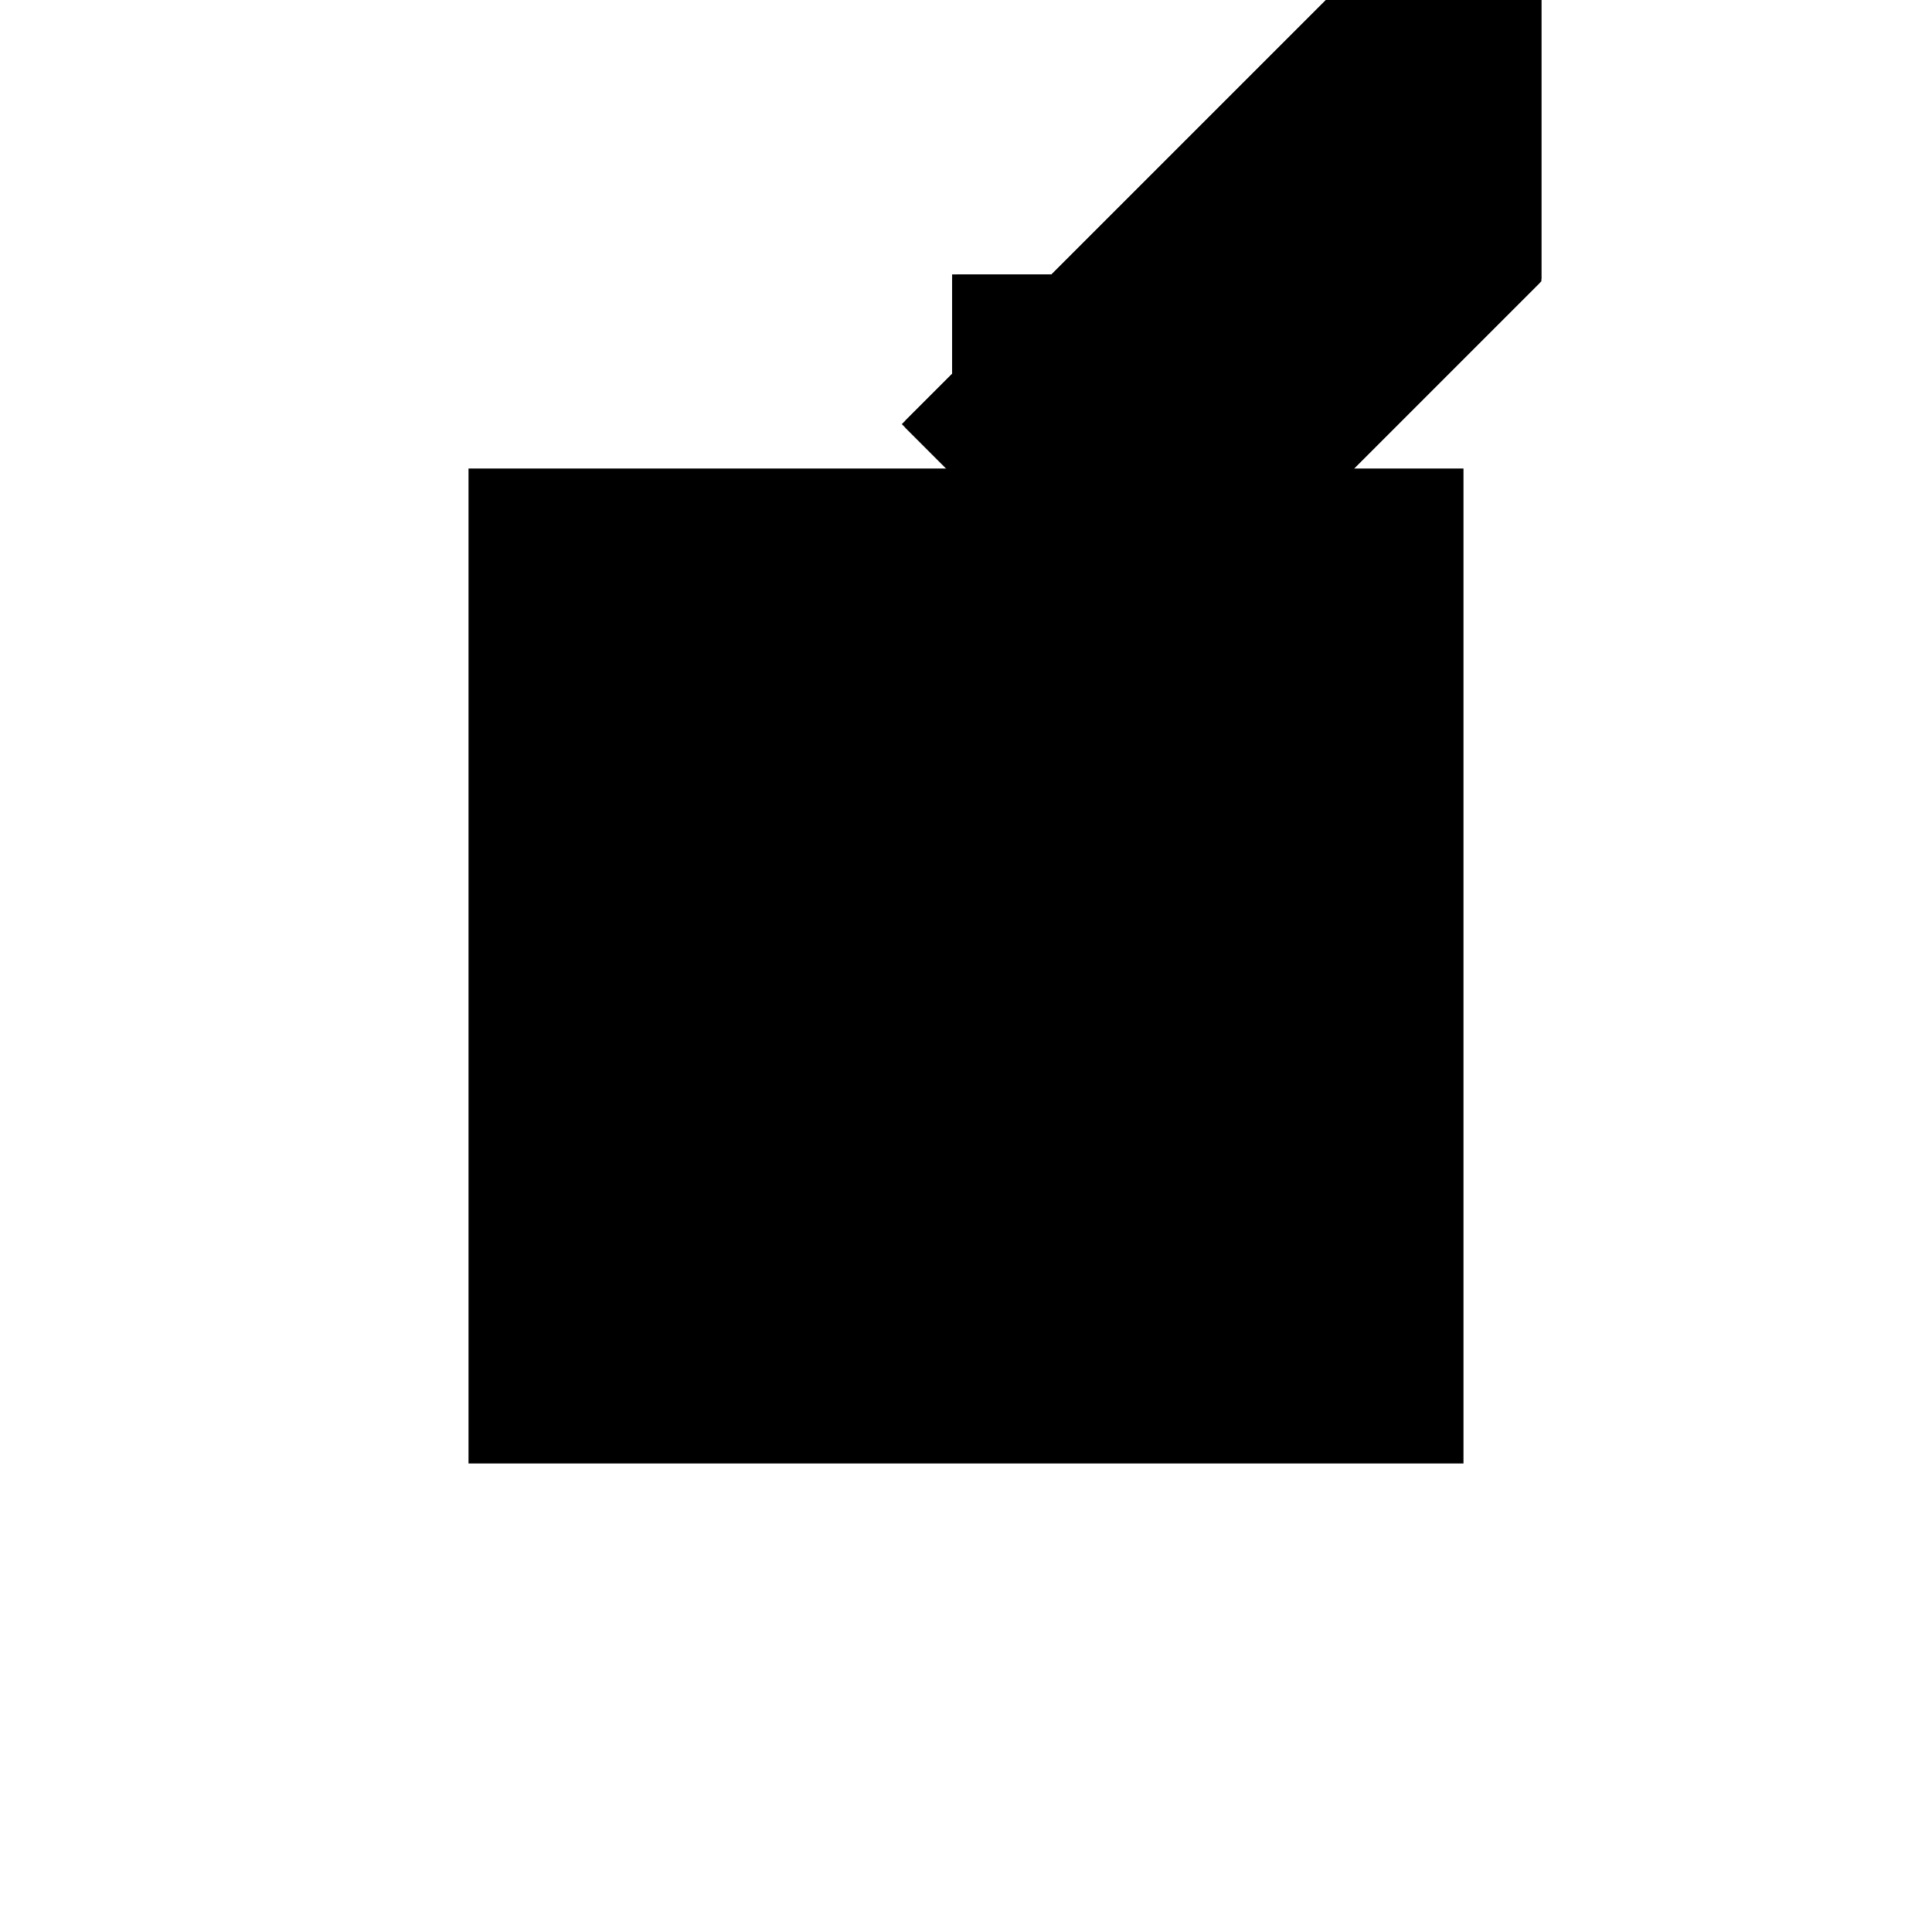<?xml version="1.0"?>
<!DOCTYPE svg PUBLIC "-//W3C//DTD SVG 1.1//EN"
  "http://www.w3.org/Graphics/SVG/1.1/DTD/svg11.dtd">
<svg
  width="240"
  height="240"
  viewBox="-50 -50 200 200" xmlns="http://www.w3.org/2000/svg" version="1.1">
  <rect
    x="0"
    y="0"
    width="100"
    height="100"
    fill="hsla(206,100%,53%,0.3)"
    stroke="hsl(206,100%,53%)"
    stroke-width="3"
    transform="" />
  
  <path
    d="M 
      60
      30
      L
    
      100
      70
      L
    
      100
      100
      L
    
      80
      100
      L
    
      50
      70
      L
    
      40
      70
      L
    
      40
      60
      L
    
      35
      55
      z
    "
    fill="hsla(0,0%,50%,0.3)"
    stroke="hsla(0,0%,50%,1)"
    stroke-width="1"
    transform="translate(-40.938,-61.094) scale(1,-1) translate(50,-110)"
    />
  
  
  <line
    x1="60"
    y1="30"
    x2="100"
    y2="70"
    stroke="hsla(0,50%,50%,0.6)"
    stroke-width="1"
    transform="translate(-40.938,-61.094) scale(1,-1) translate(50,-110)"
    />
  
  <line
    x1="40"
    y1="50"
    x2="40"
    y2="70"
    stroke="hsla(0,50%,50%,0.6)"
    stroke-width="1"
    transform="translate(-40.938,-61.094) scale(1,-1) translate(50,-110)"
    />
  
  <line
    x1="50"
    y1="40"
    x2="50"
    y2="70"
    stroke="hsla(0,50%,50%,0.6)"
    stroke-width="1"
    transform="translate(-40.938,-61.094) scale(1,-1) translate(50,-110)"
    />
  
  <line
    x1="70"
    y1="40"
    x2="70"
    y2="90"
    stroke="hsla(0,50%,50%,0.6)"
    stroke-width="1"
    transform="translate(-40.938,-61.094) scale(1,-1) translate(50,-110)"
    />
  
  <line
    x1="80"
    y1="50"
    x2="80"
    y2="100"
    stroke="hsla(0,50%,50%,0.6)"
    stroke-width="1"
    transform="translate(-40.938,-61.094) scale(1,-1) translate(50,-110)"
    />
  
  <line
    x1="100"
    y1="70"
    x2="100"
    y2="100"
    stroke="hsla(0,50%,50%,0.6)"
    stroke-width="1"
    transform="translate(-40.938,-61.094) scale(1,-1) translate(50,-110)"
    />
  
  <line
    x1="35"
    y1="55"
    x2="80"
    y2="100"
    stroke="hsla(0,50%,50%,0.6)"
    stroke-width="1"
    transform="translate(-40.938,-61.094) scale(1,-1) translate(50,-110)"
    />
  
  <line
    x1="50"
    y1="40"
    x2="70"
    y2="40"
    stroke="hsla(0,50%,50%,0.6)"
    stroke-width="1"
    transform="translate(-40.938,-61.094) scale(1,-1) translate(50,-110)"
    />
  
  <line
    x1="60"
    y1="30"
    x2="35"
    y2="55"
    stroke="hsla(0,50%,50%,0.6)"
    stroke-width="1"
    transform="translate(-40.938,-61.094) scale(1,-1) translate(50,-110)"
    />
  
  <line
    x1="40"
    y1="50"
    x2="80"
    y2="50"
    stroke="hsla(0,50%,50%,0.6)"
    stroke-width="1"
    transform="translate(-40.938,-61.094) scale(1,-1) translate(50,-110)"
    />
  
  <line
    x1="40"
    y1="70"
    x2="100"
    y2="70"
    stroke="hsla(0,50%,50%,0.6)"
    stroke-width="1"
    transform="translate(-40.938,-61.094) scale(1,-1) translate(50,-110)"
    />
  
  <line
    x1="70"
    y1="90"
    x2="80"
    y2="90"
    stroke="hsla(0,50%,50%,0.6)"
    stroke-width="1"
    transform="translate(-40.938,-61.094) scale(1,-1) translate(50,-110)"
    />
  
  <line
    x1="80"
    y1="100"
    x2="100"
    y2="100"
    stroke="hsla(0,50%,50%,0.6)"
    stroke-width="1"
    transform="translate(-40.938,-61.094) scale(1,-1) translate(50,-110)"
    />
  
</svg>
